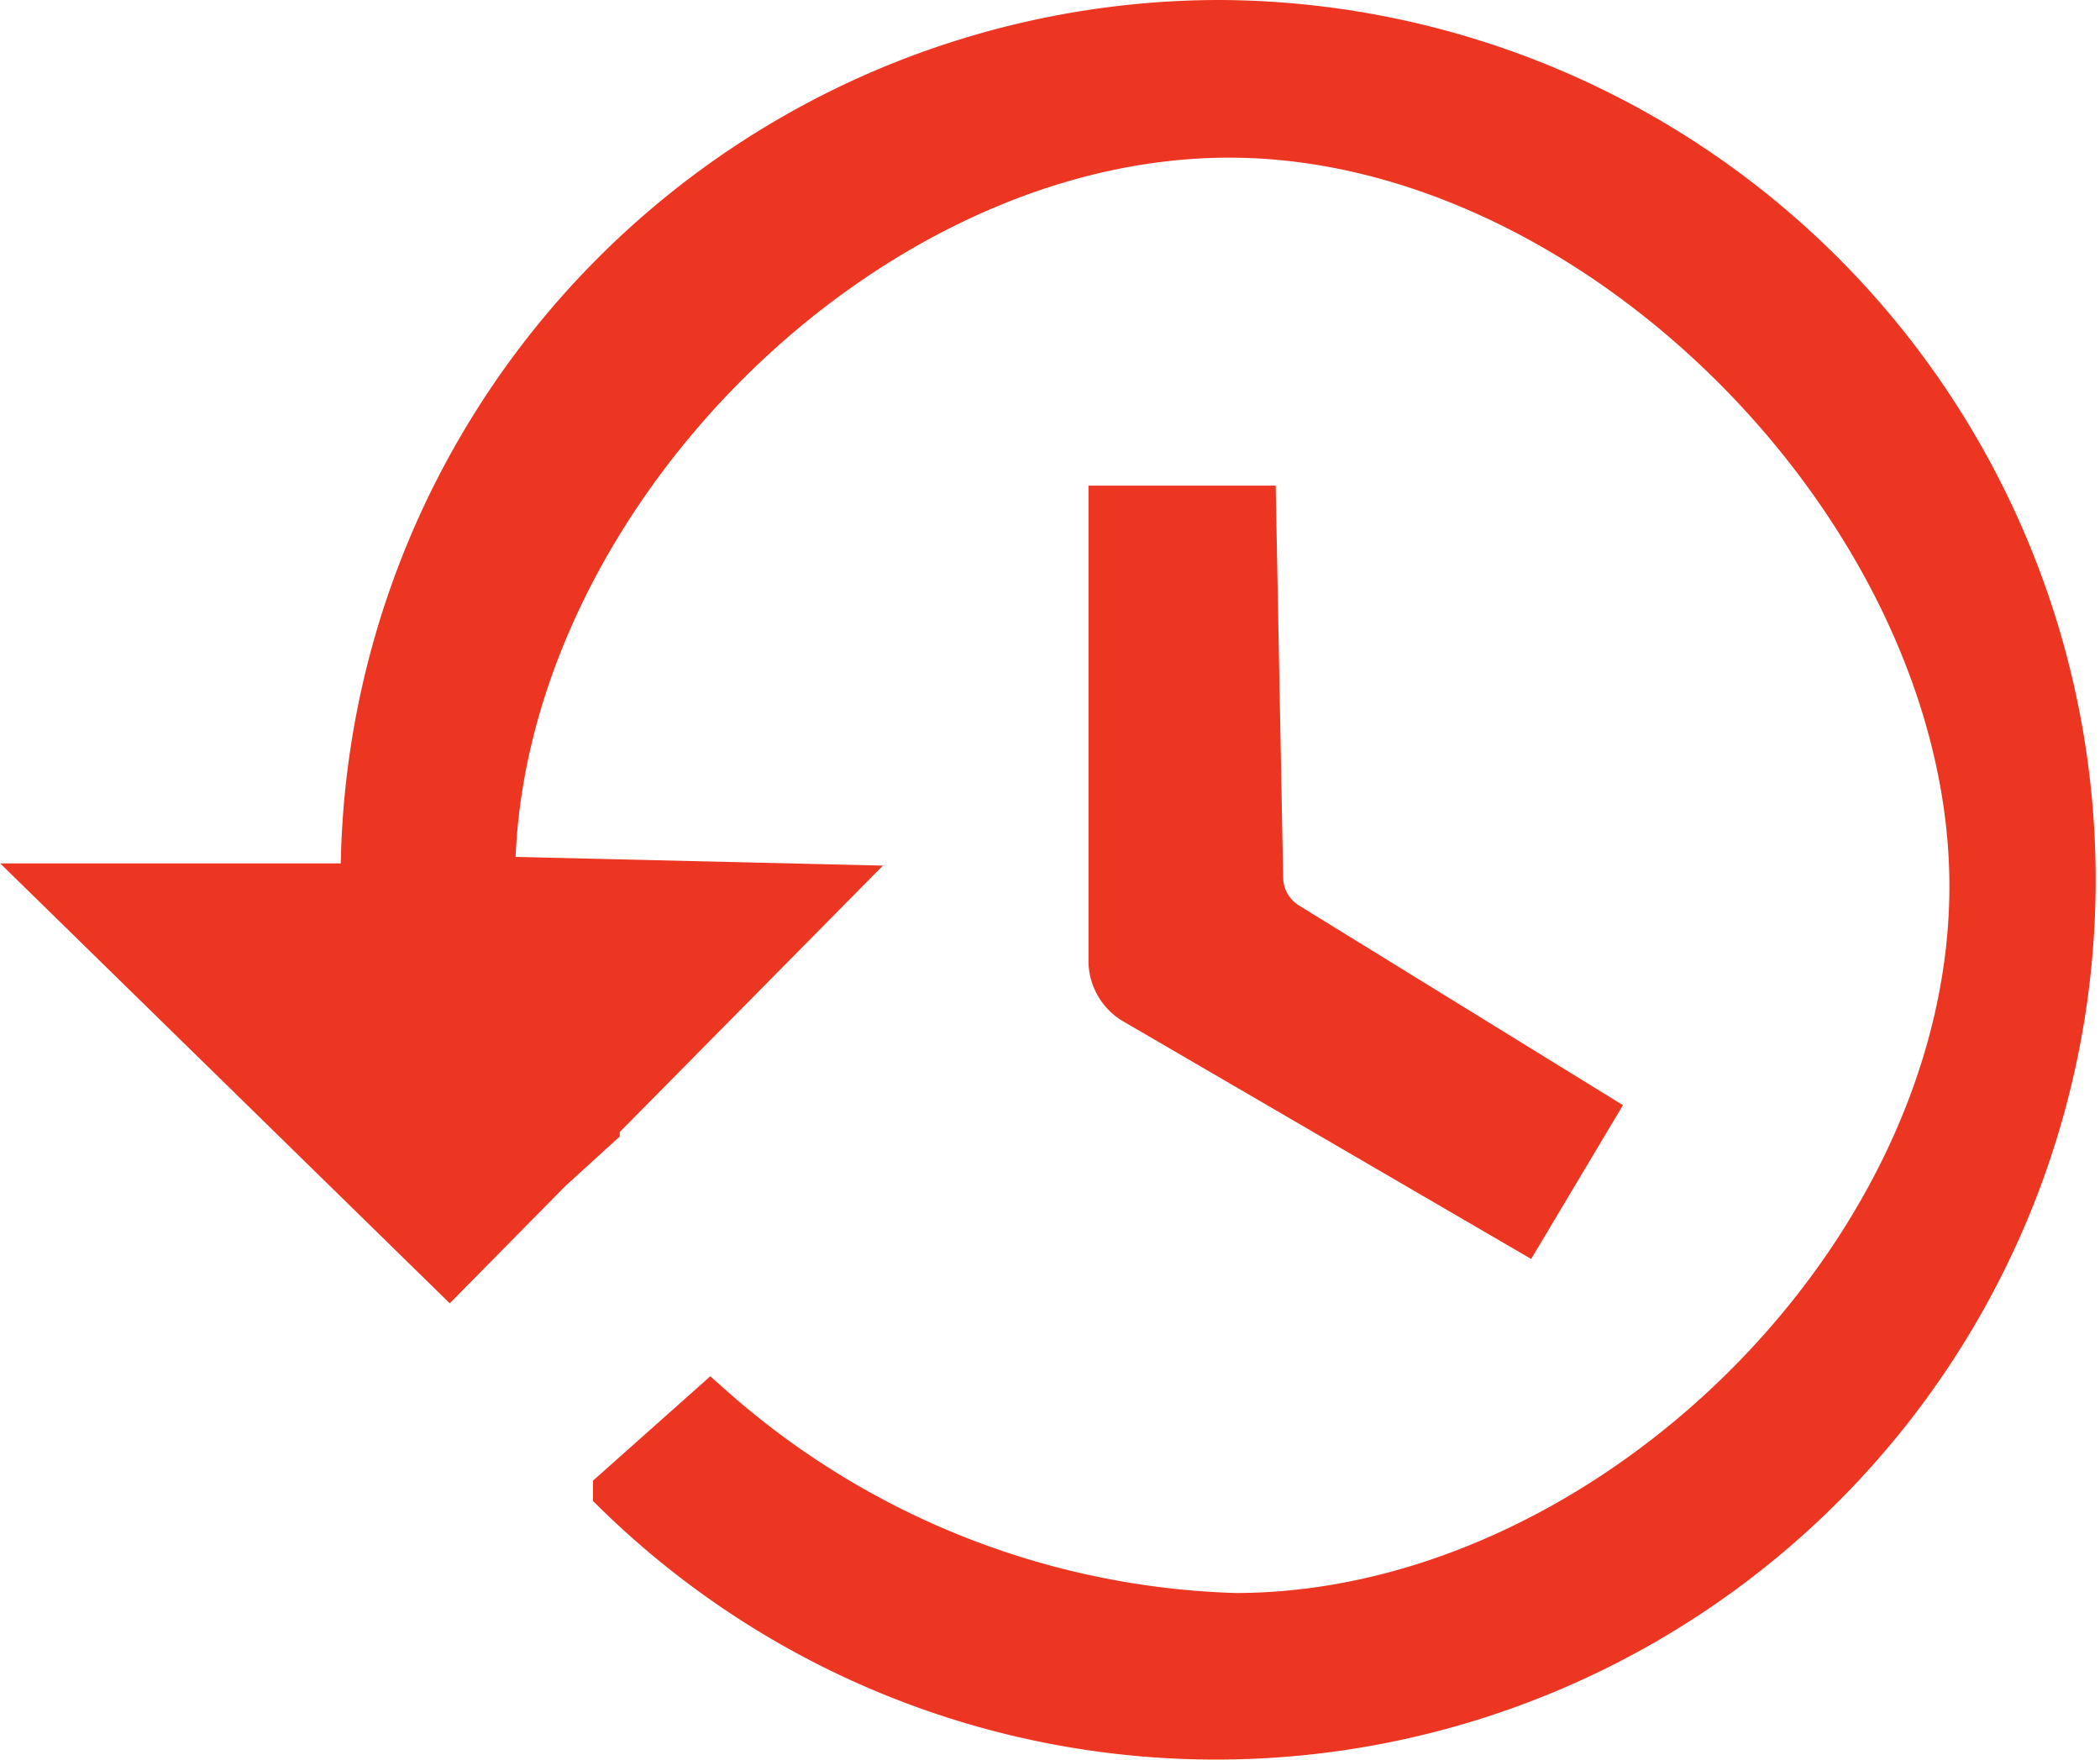 <svg xmlns="http://www.w3.org/2000/svg" viewBox="0 0 44.76 37.5"><defs><style>.cls-1{fill:#ed3621;stroke:#ed3621;stroke-miterlimit:10;}</style></defs><g id="Layer_2" data-name="Layer 2"><g id="Layer_12_copy" data-name="Layer 12 copy"><g id="buttons_copy" data-name="buttons copy"><path class="cls-1" d="M26,.5A18.25,18.25,0,0,0,7.76,18.75a.76.76,0,0,0,0,.15H1.23l8.35,8.17,2.13-2.16,1-.91,0-.08,4.94-5-7.17-.17h0c0-7.92,7.8-15.89,15.72-15.89S42.05,11,42.05,18.89s-7.8,15.56-15.72,15.56A17.62,17.62,0,0,1,15.14,30l-2,1.78s0,0,0,0A18.25,18.25,0,1,0,26,.5Z"/><path class="cls-1" d="M32.46,26.15,24.2,21.34a1,1,0,0,1-.5-.88l0-9.61h3l.15,7.87a1.21,1.21,0,0,0,.57,1l6.49,4Z"/></g></g></g></svg>